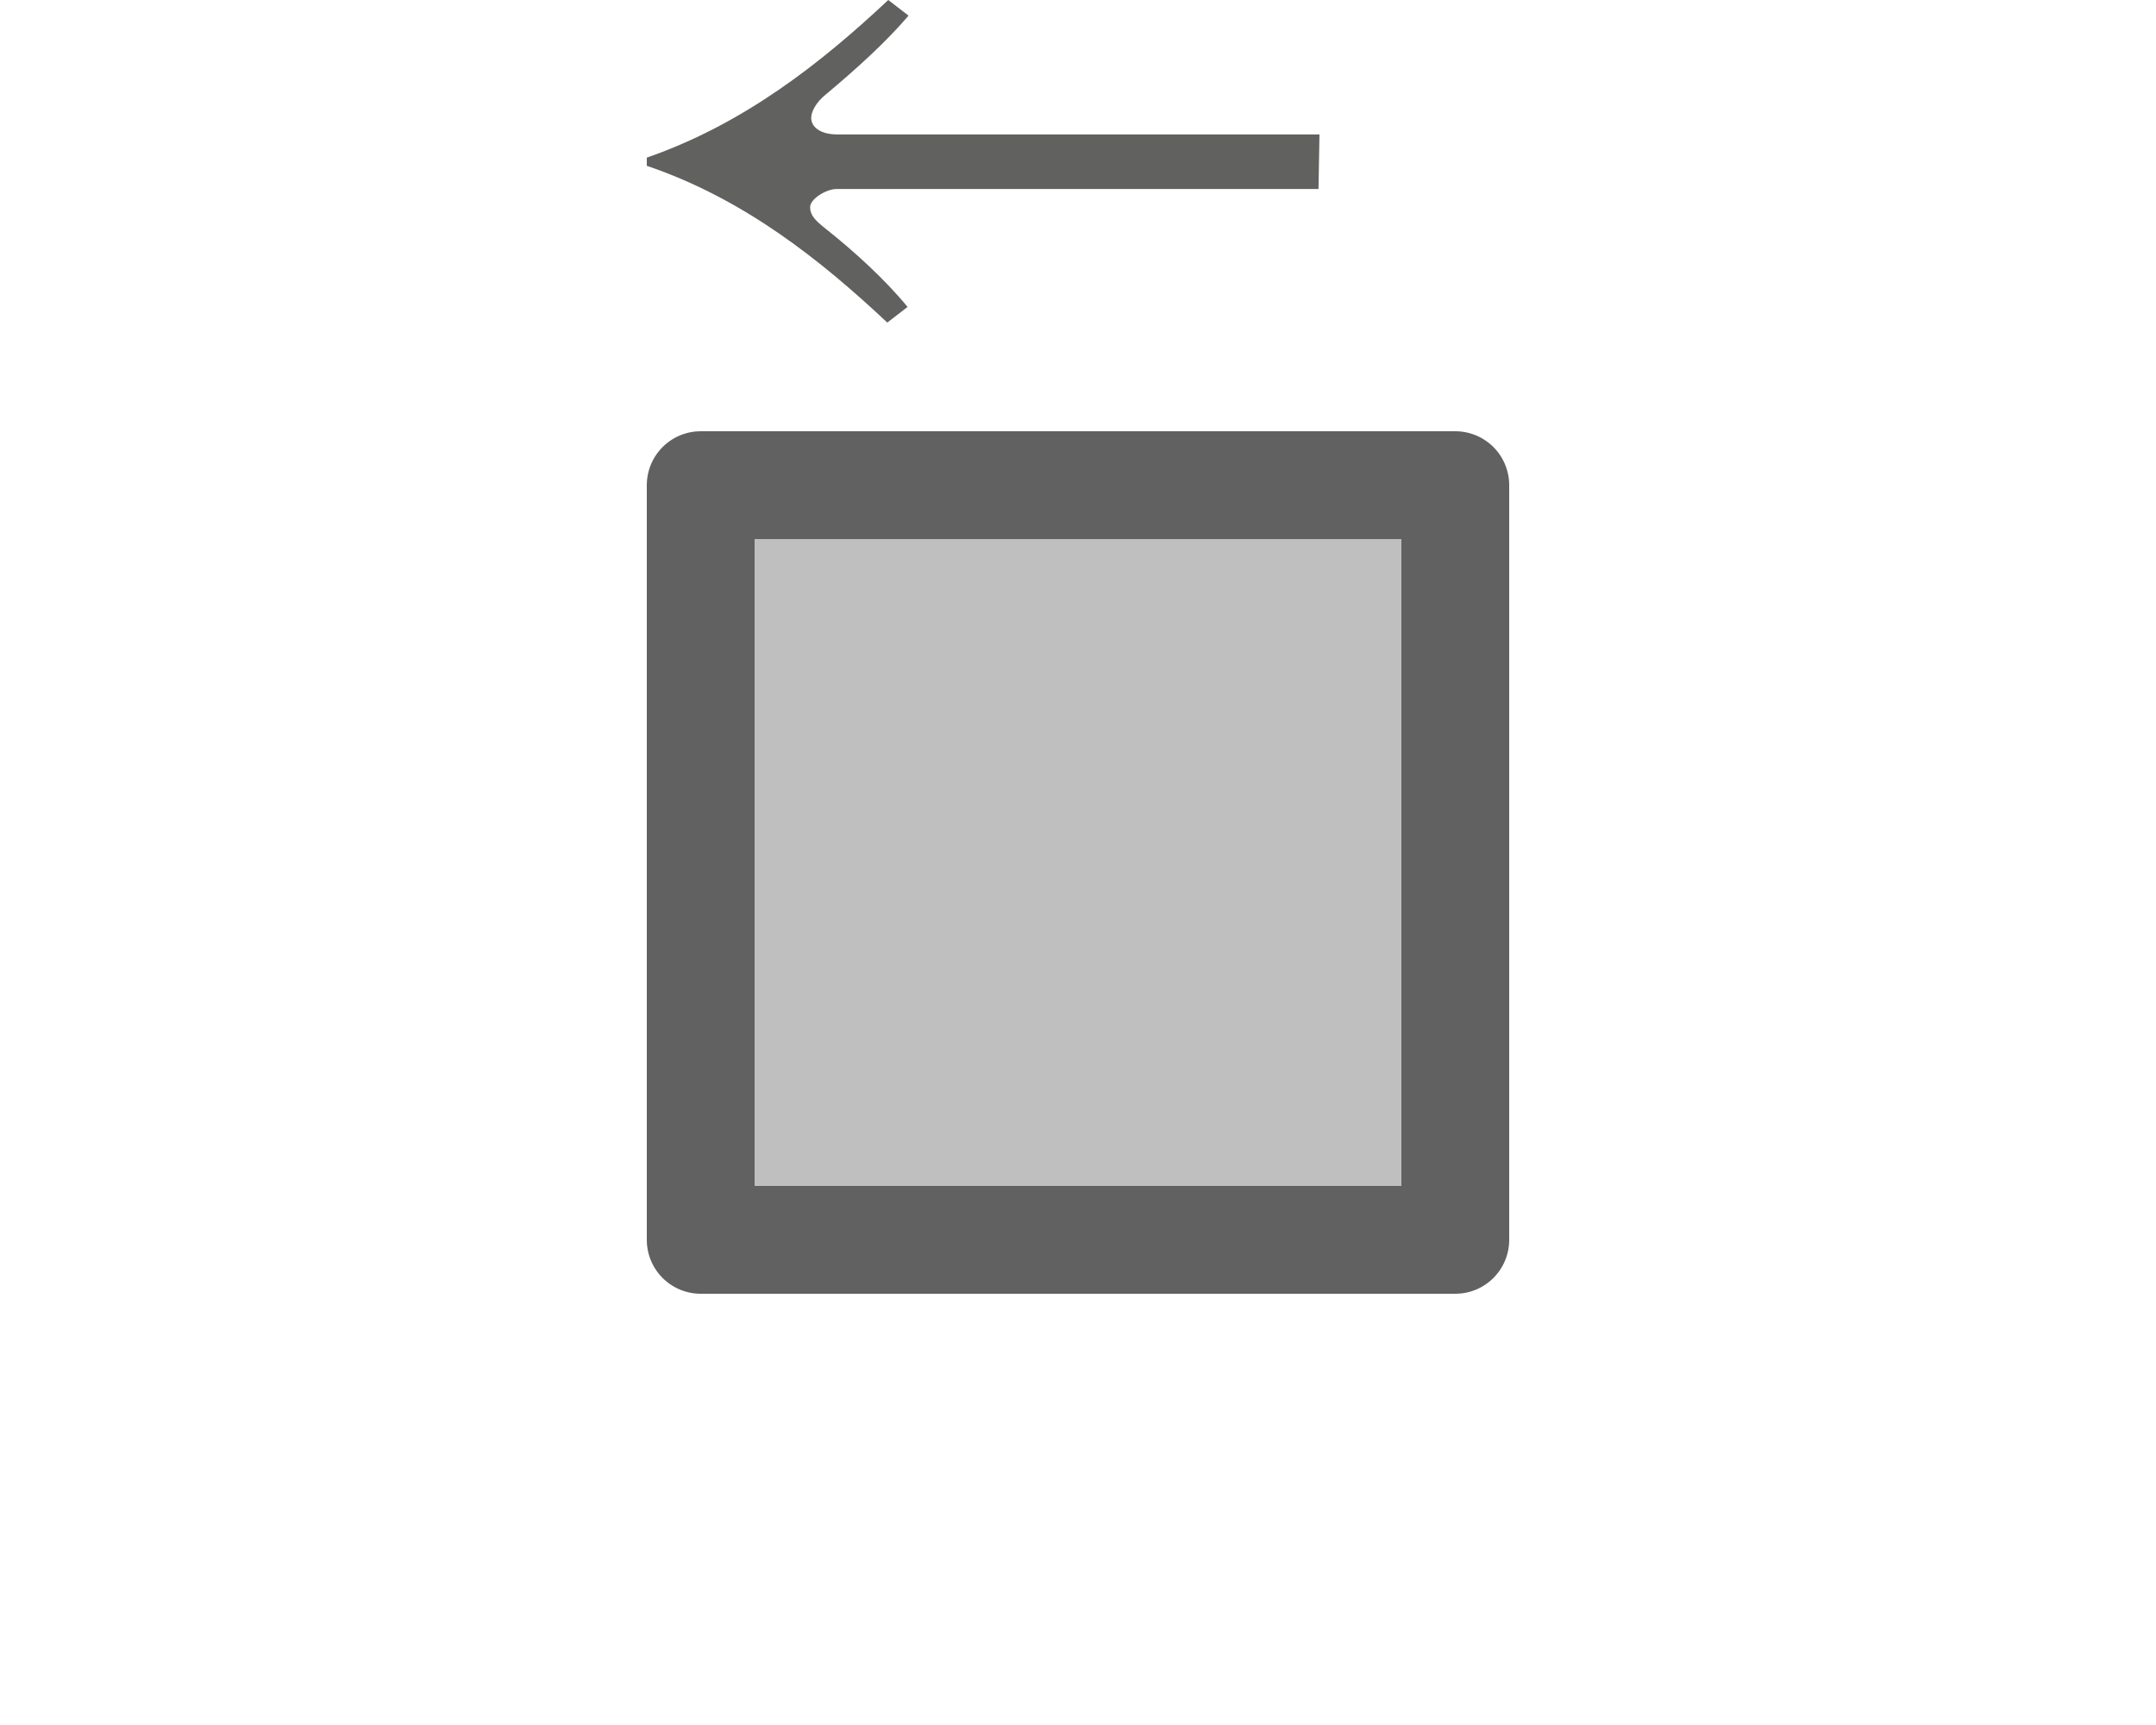 <svg width="20" height="16" viewBox="0 0 20 16" fill="none" xmlns="http://www.w3.org/2000/svg">
<path d="M7.769 1.247H12.24L12.231 1.753H7.76C7.666 1.753 7.515 1.844 7.515 1.921C7.515 1.99 7.553 2.036 7.647 2.112C7.92 2.327 8.212 2.594 8.419 2.847L8.231 2.992C7.619 2.418 6.904 1.844 6 1.538V1.462C6.904 1.148 7.619 0.582 8.24 0L8.428 0.145C8.212 0.398 7.939 0.643 7.656 0.88C7.572 0.949 7.525 1.033 7.525 1.094C7.525 1.171 7.6 1.247 7.769 1.247Z" fill="#616160"/>
<path d="M6.5 4.5H13.5V11.5H6.5V4.5Z" fill="#BFBFBF" stroke="#616161" stroke-linejoin="round"/>

</svg>
